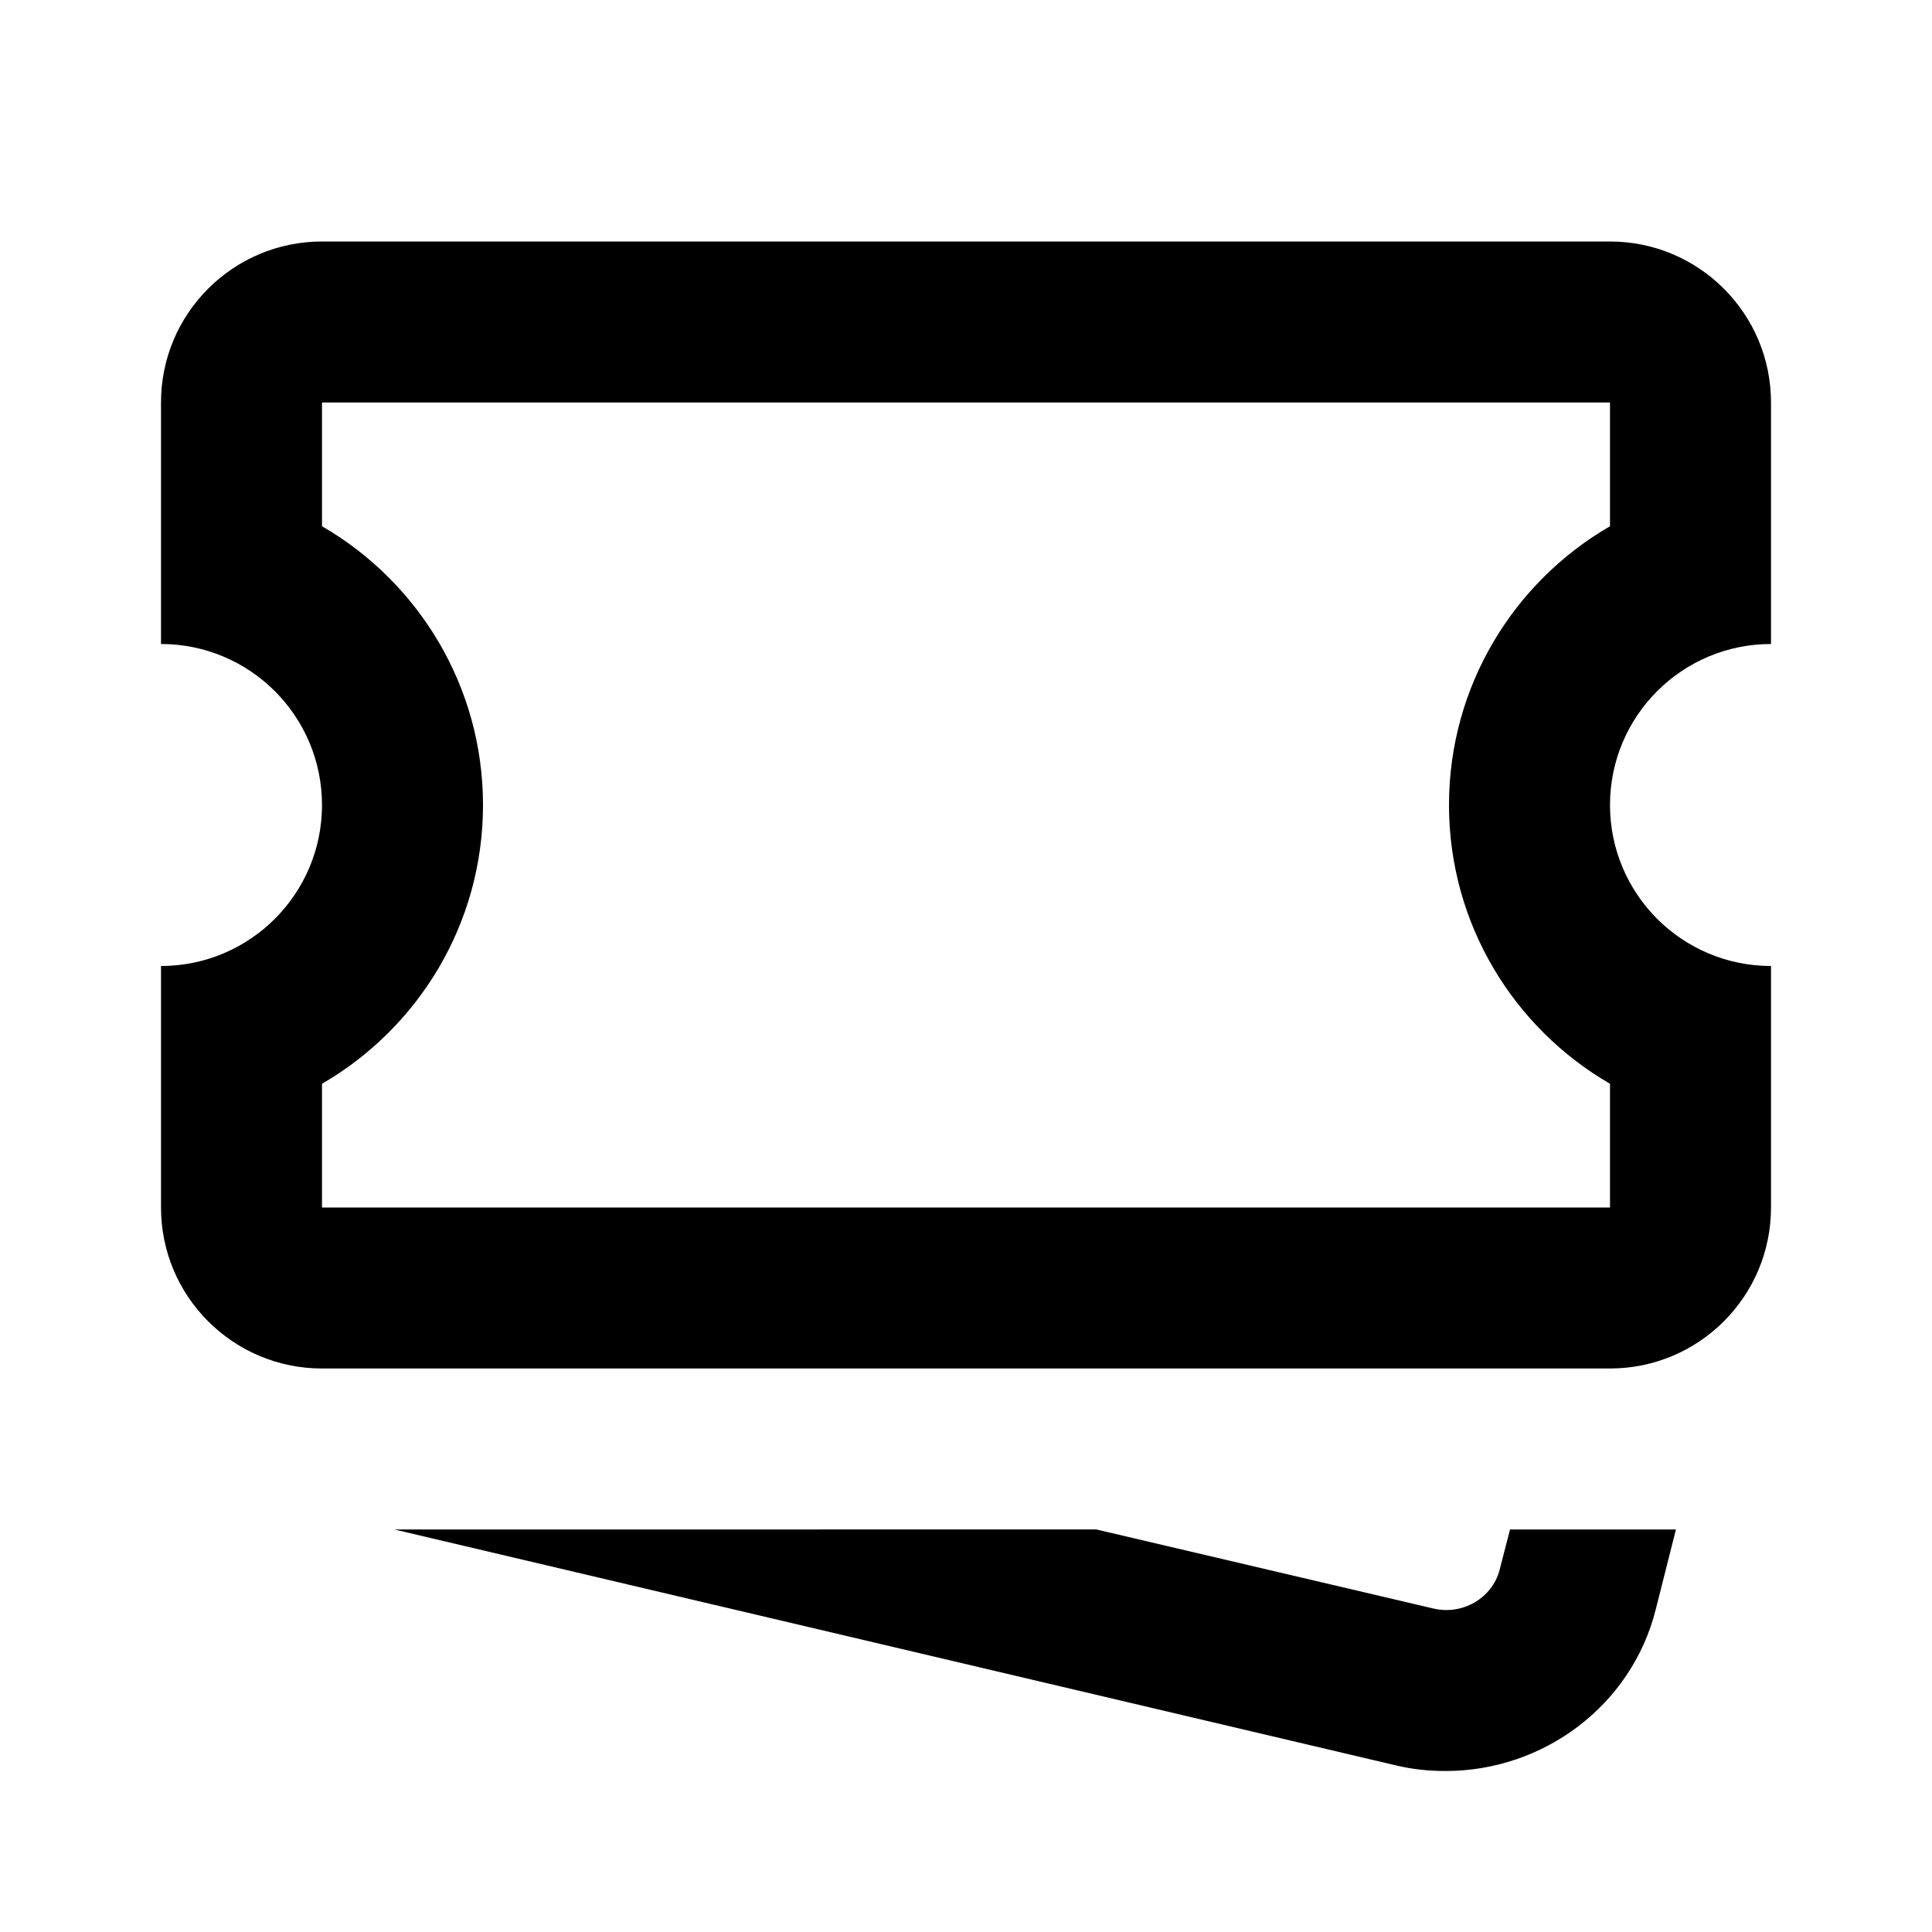 <svg fill="none" height="24" viewBox="0 0 24 24" width="24" xmlns="http://www.w3.org/2000/svg"><path d="m4 3c-1.104 0-2 .895-2 2v3c1.104 0 2 .895 2 2s-.896 2-2 2v3c0 1.105.896 2 2 2h16c1.104 0 2-.895 2-2v-3c-1.104 0-2-.895-2-2s.896-2 2-2v-3c0-1.105-.896-2-2-2zm0 2h16v1.537c-1.195.692-2 1.985-2 3.463s.805 2.771 2 3.463v1.537h-16v-1.537c1.195-.692 2-1.985 2-3.463s-.805-2.771-2-3.463zm.9 14 12.439 2.93c.21.05.411.07.621.07 1.21 0 2.309-.81 2.609-2.01l.25-.99h-2.061l-.129.5c-.09.35-.46.571-.83.48l-4.182-.981z" fill="currentColor"/></svg>